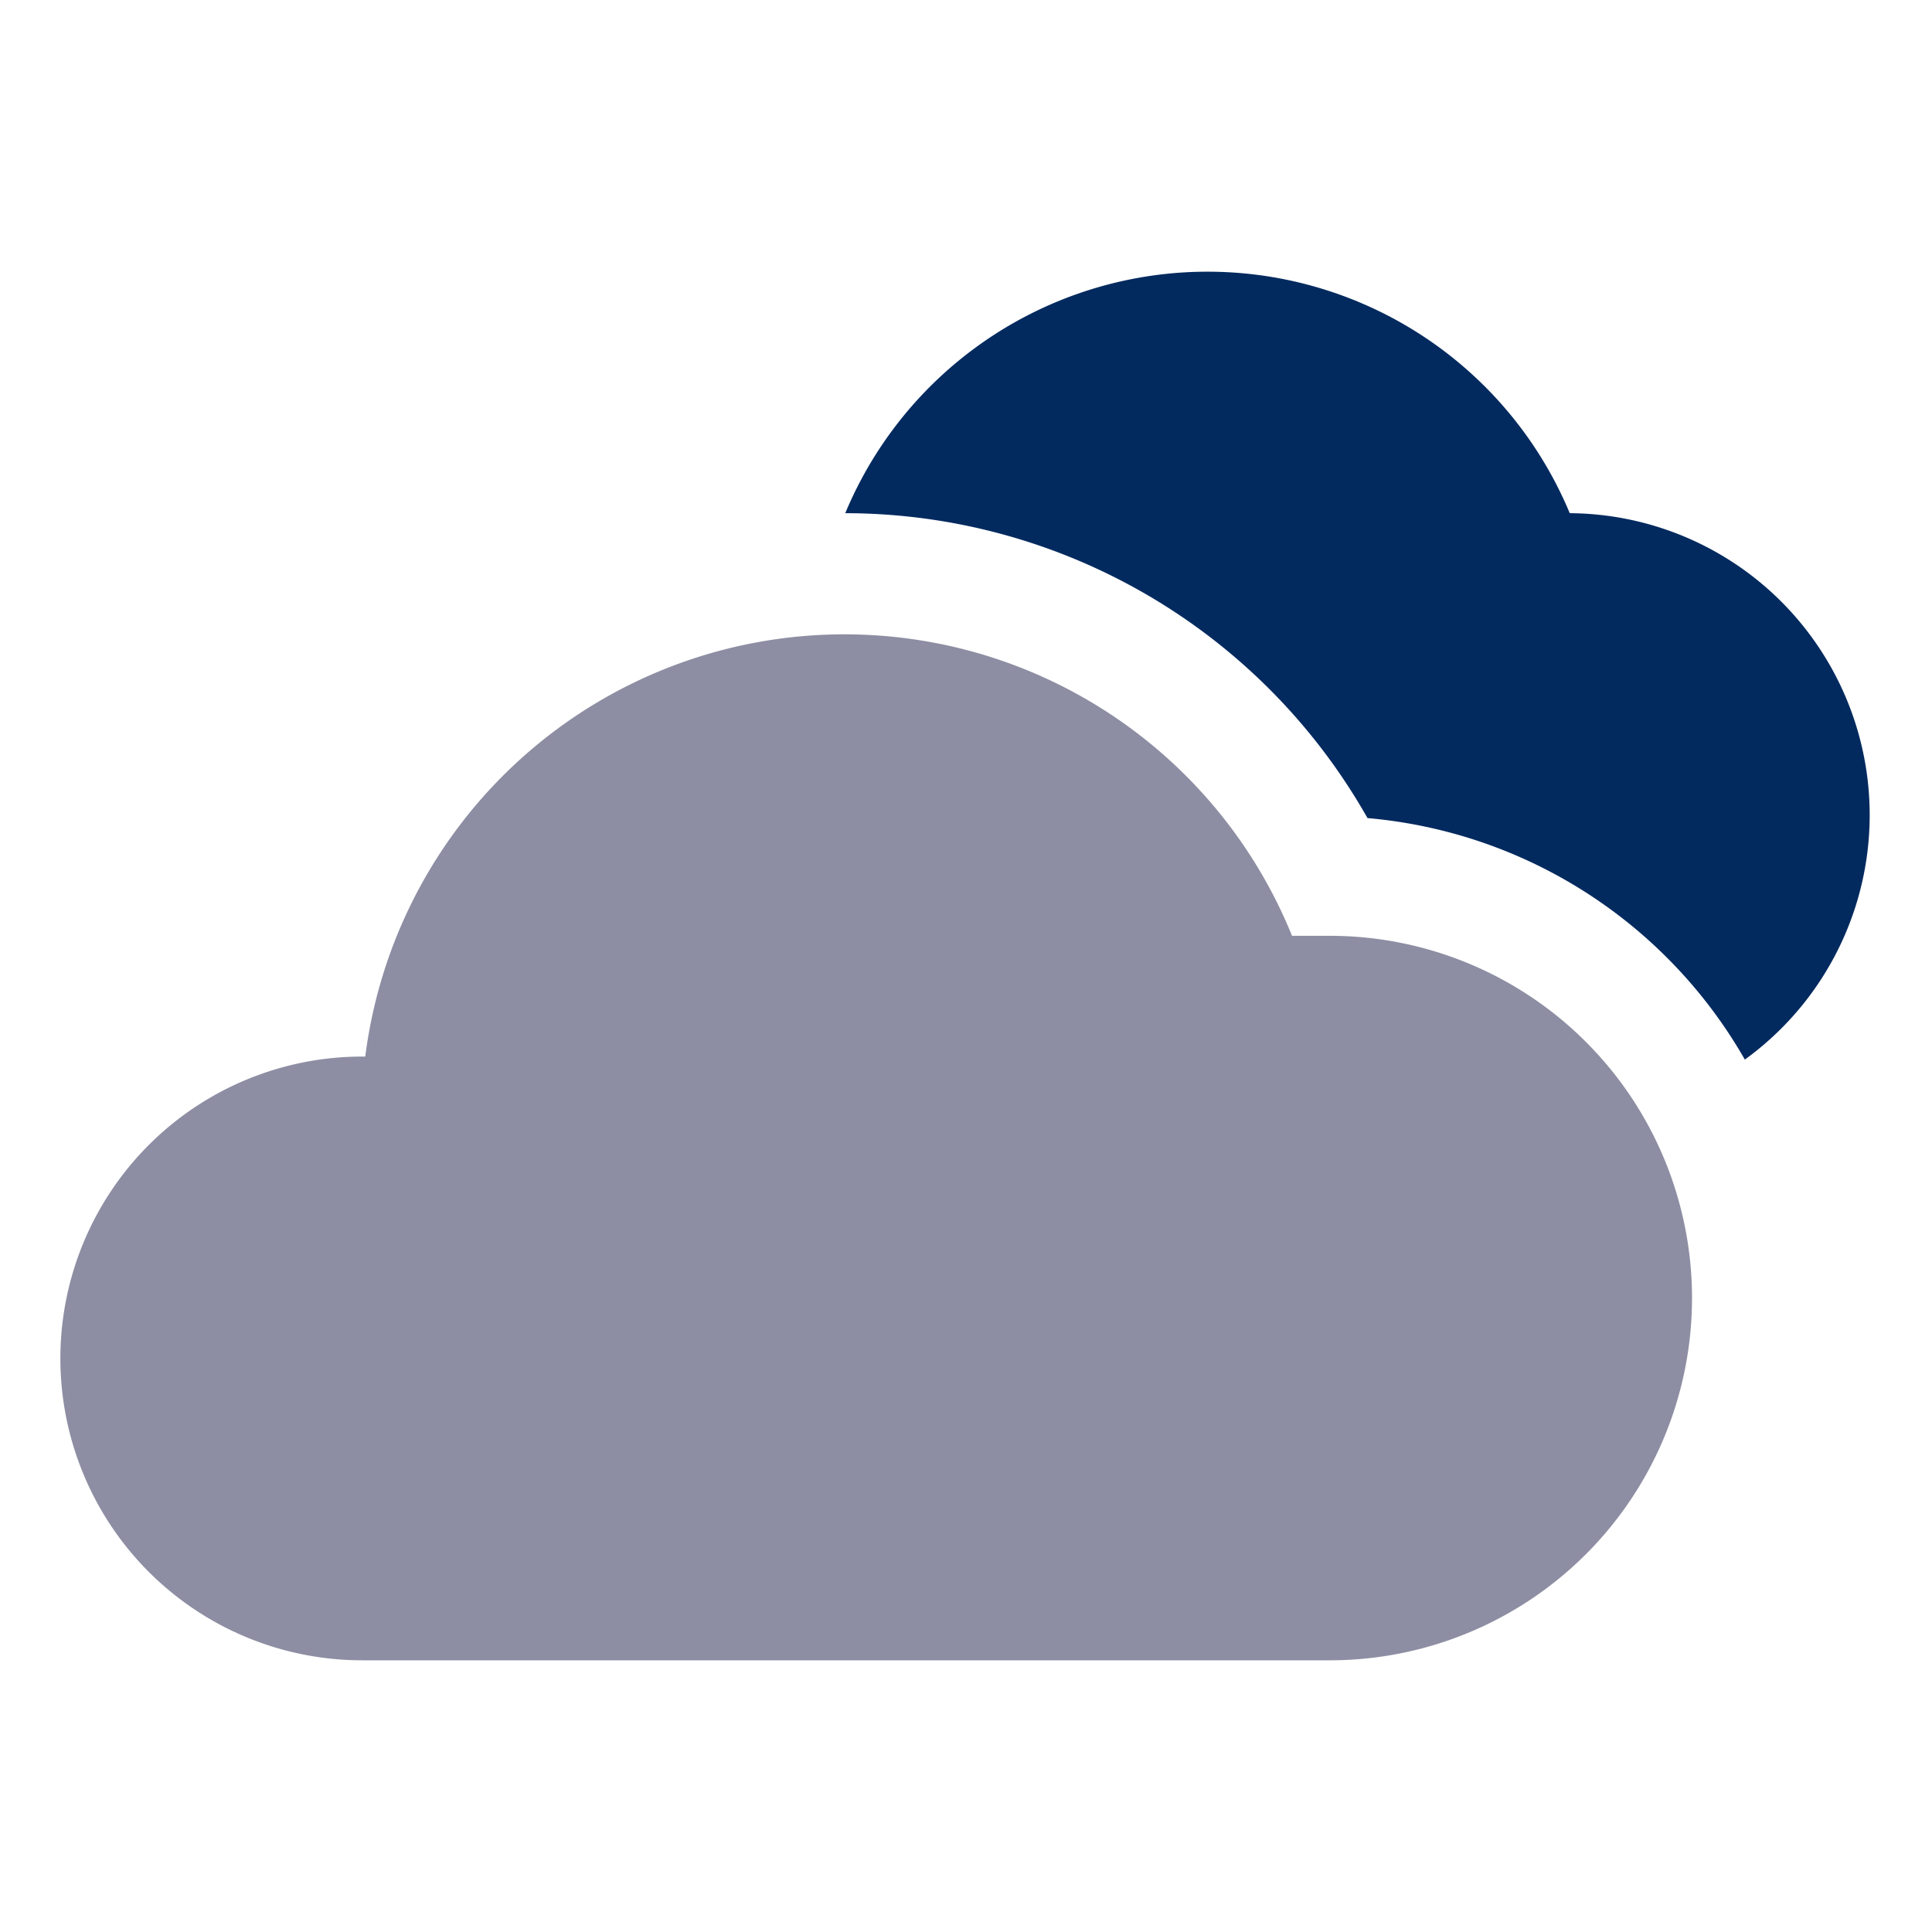 <svg xmlns="http://www.w3.org/2000/svg" xmlns:xlink="http://www.w3.org/1999/xlink" width="48" height="48" aria-describedby="desc" aria-labelledby="title" role="img" viewBox="0 0 64 64"><title>Clouds</title><desc>A solid styled icon from Orion Icon Library.</desc><path fill="#8d8ea3" d="M44 31h-1.2a16 16 0 0 0-30.7 4H12a10 10 0 1 0 0 20h32.1a12 12 0 0 0-.1-24z" data-name="layer2"/><path fill="#032a5f" d="M52 17a13 13 0 0 0-24 0 19.9 19.9 0 0 1 17.3 10.1 16 16 0 0 1 12.5 8A10 10 0 0 0 52 17z" data-name="layer1"/></svg>